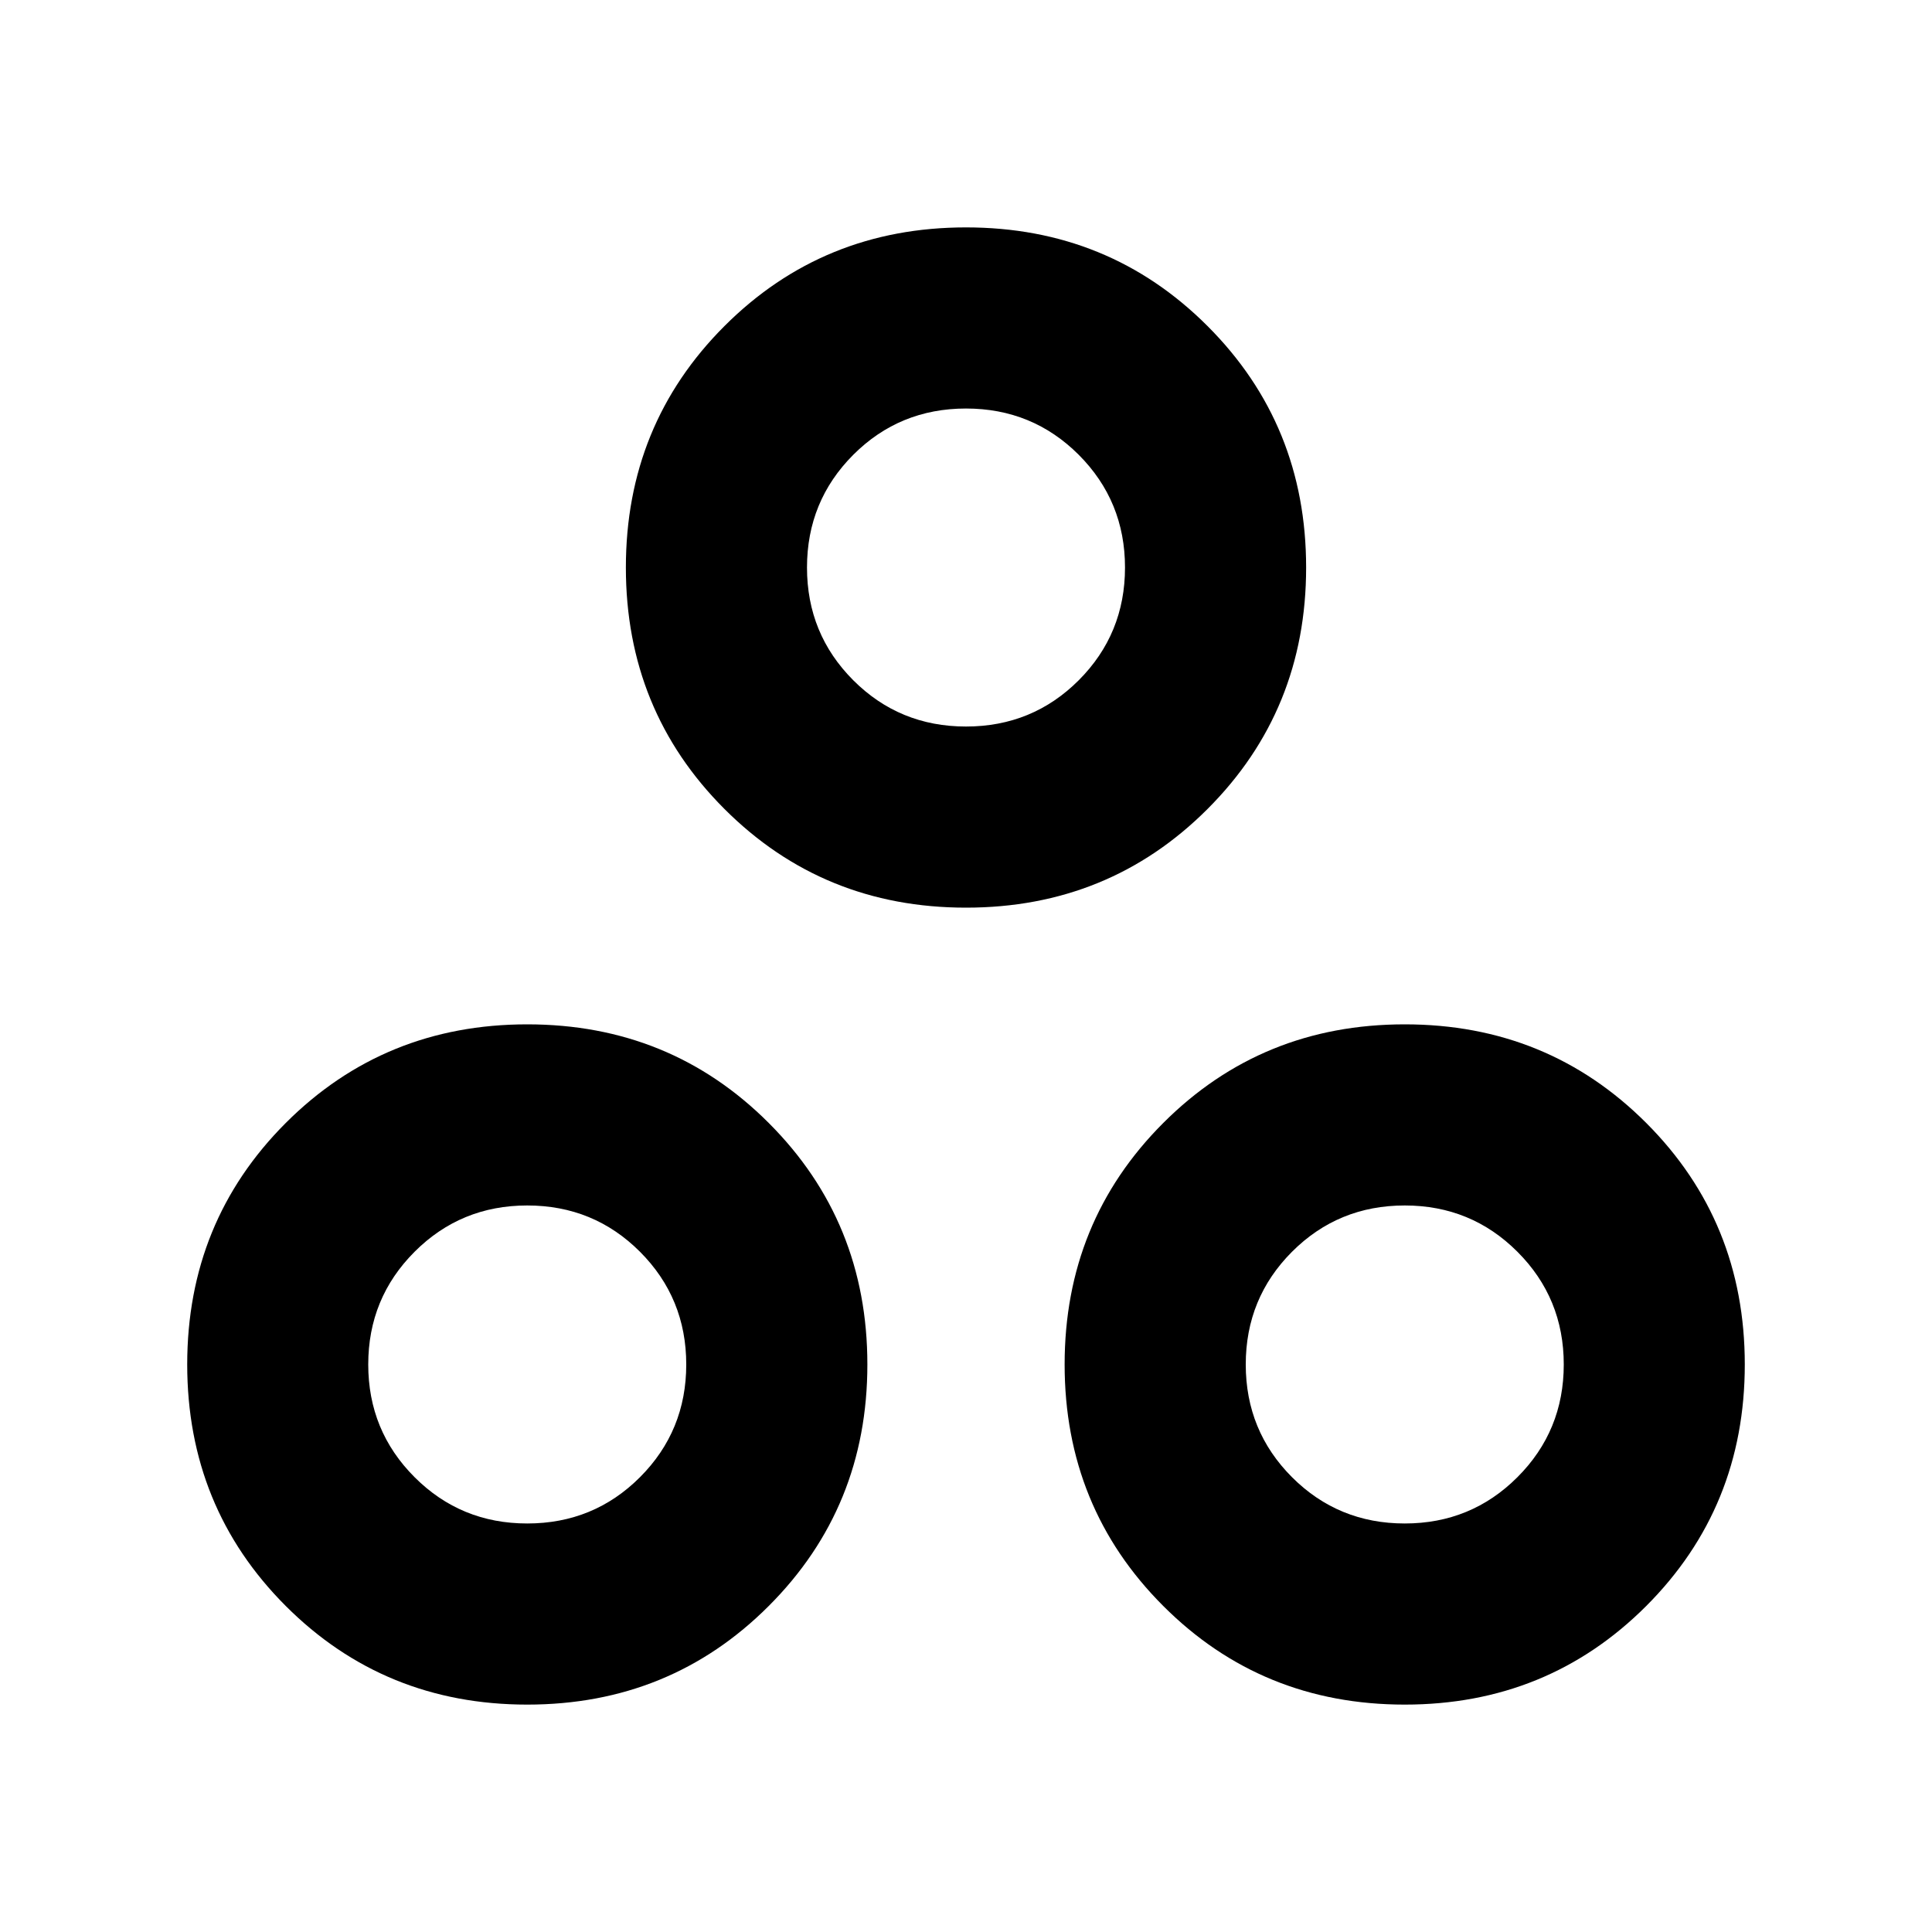 <svg xmlns="http://www.w3.org/2000/svg" height="20" width="20"><path d="M10 9.396q-1.479 0-2.5-1.021t-1.021-2.5q0-1.479 1.021-2.5T10 2.354q1.479 0 2.5 1.021t1.021 2.5q0 1.479-1.021 2.5T10 9.396Zm0-1.875q.688 0 1.167-.479.479-.48.479-1.167t-.479-1.167q-.479-.479-1.167-.479-.688 0-1.167.479-.479.48-.479 1.167t.479 1.167q.479.479 1.167.479ZM5.458 17.646q-1.479 0-2.5-1.021-1.02-1.021-1.02-2.5t1.02-2.5q1.021-1.021 2.5-1.021 1.48 0 2.5 1.021 1.021 1.021 1.021 2.5t-1.021 2.5q-1.02 1.021-2.5 1.021Zm0-1.875q.688 0 1.167-.479.479-.48.479-1.167t-.479-1.167q-.479-.479-1.167-.479-.687 0-1.166.479-.48.48-.48 1.167t.48 1.167q.479.479 1.166.479Zm9.084 1.875q-1.48 0-2.5-1.021-1.021-1.021-1.021-2.5t1.021-2.5q1.02-1.021 2.5-1.021 1.479 0 2.5 1.021 1.02 1.021 1.02 2.5t-1.02 2.5q-1.021 1.021-2.5 1.021Zm0-1.875q.687 0 1.166-.479.48-.48.48-1.167t-.48-1.167q-.479-.479-1.166-.479-.688 0-1.167.479-.479.48-.479 1.167t.479 1.167q.479.479 1.167.479ZM10 5.875Zm-4.542 8.25Zm9.084 0Z"/></svg>